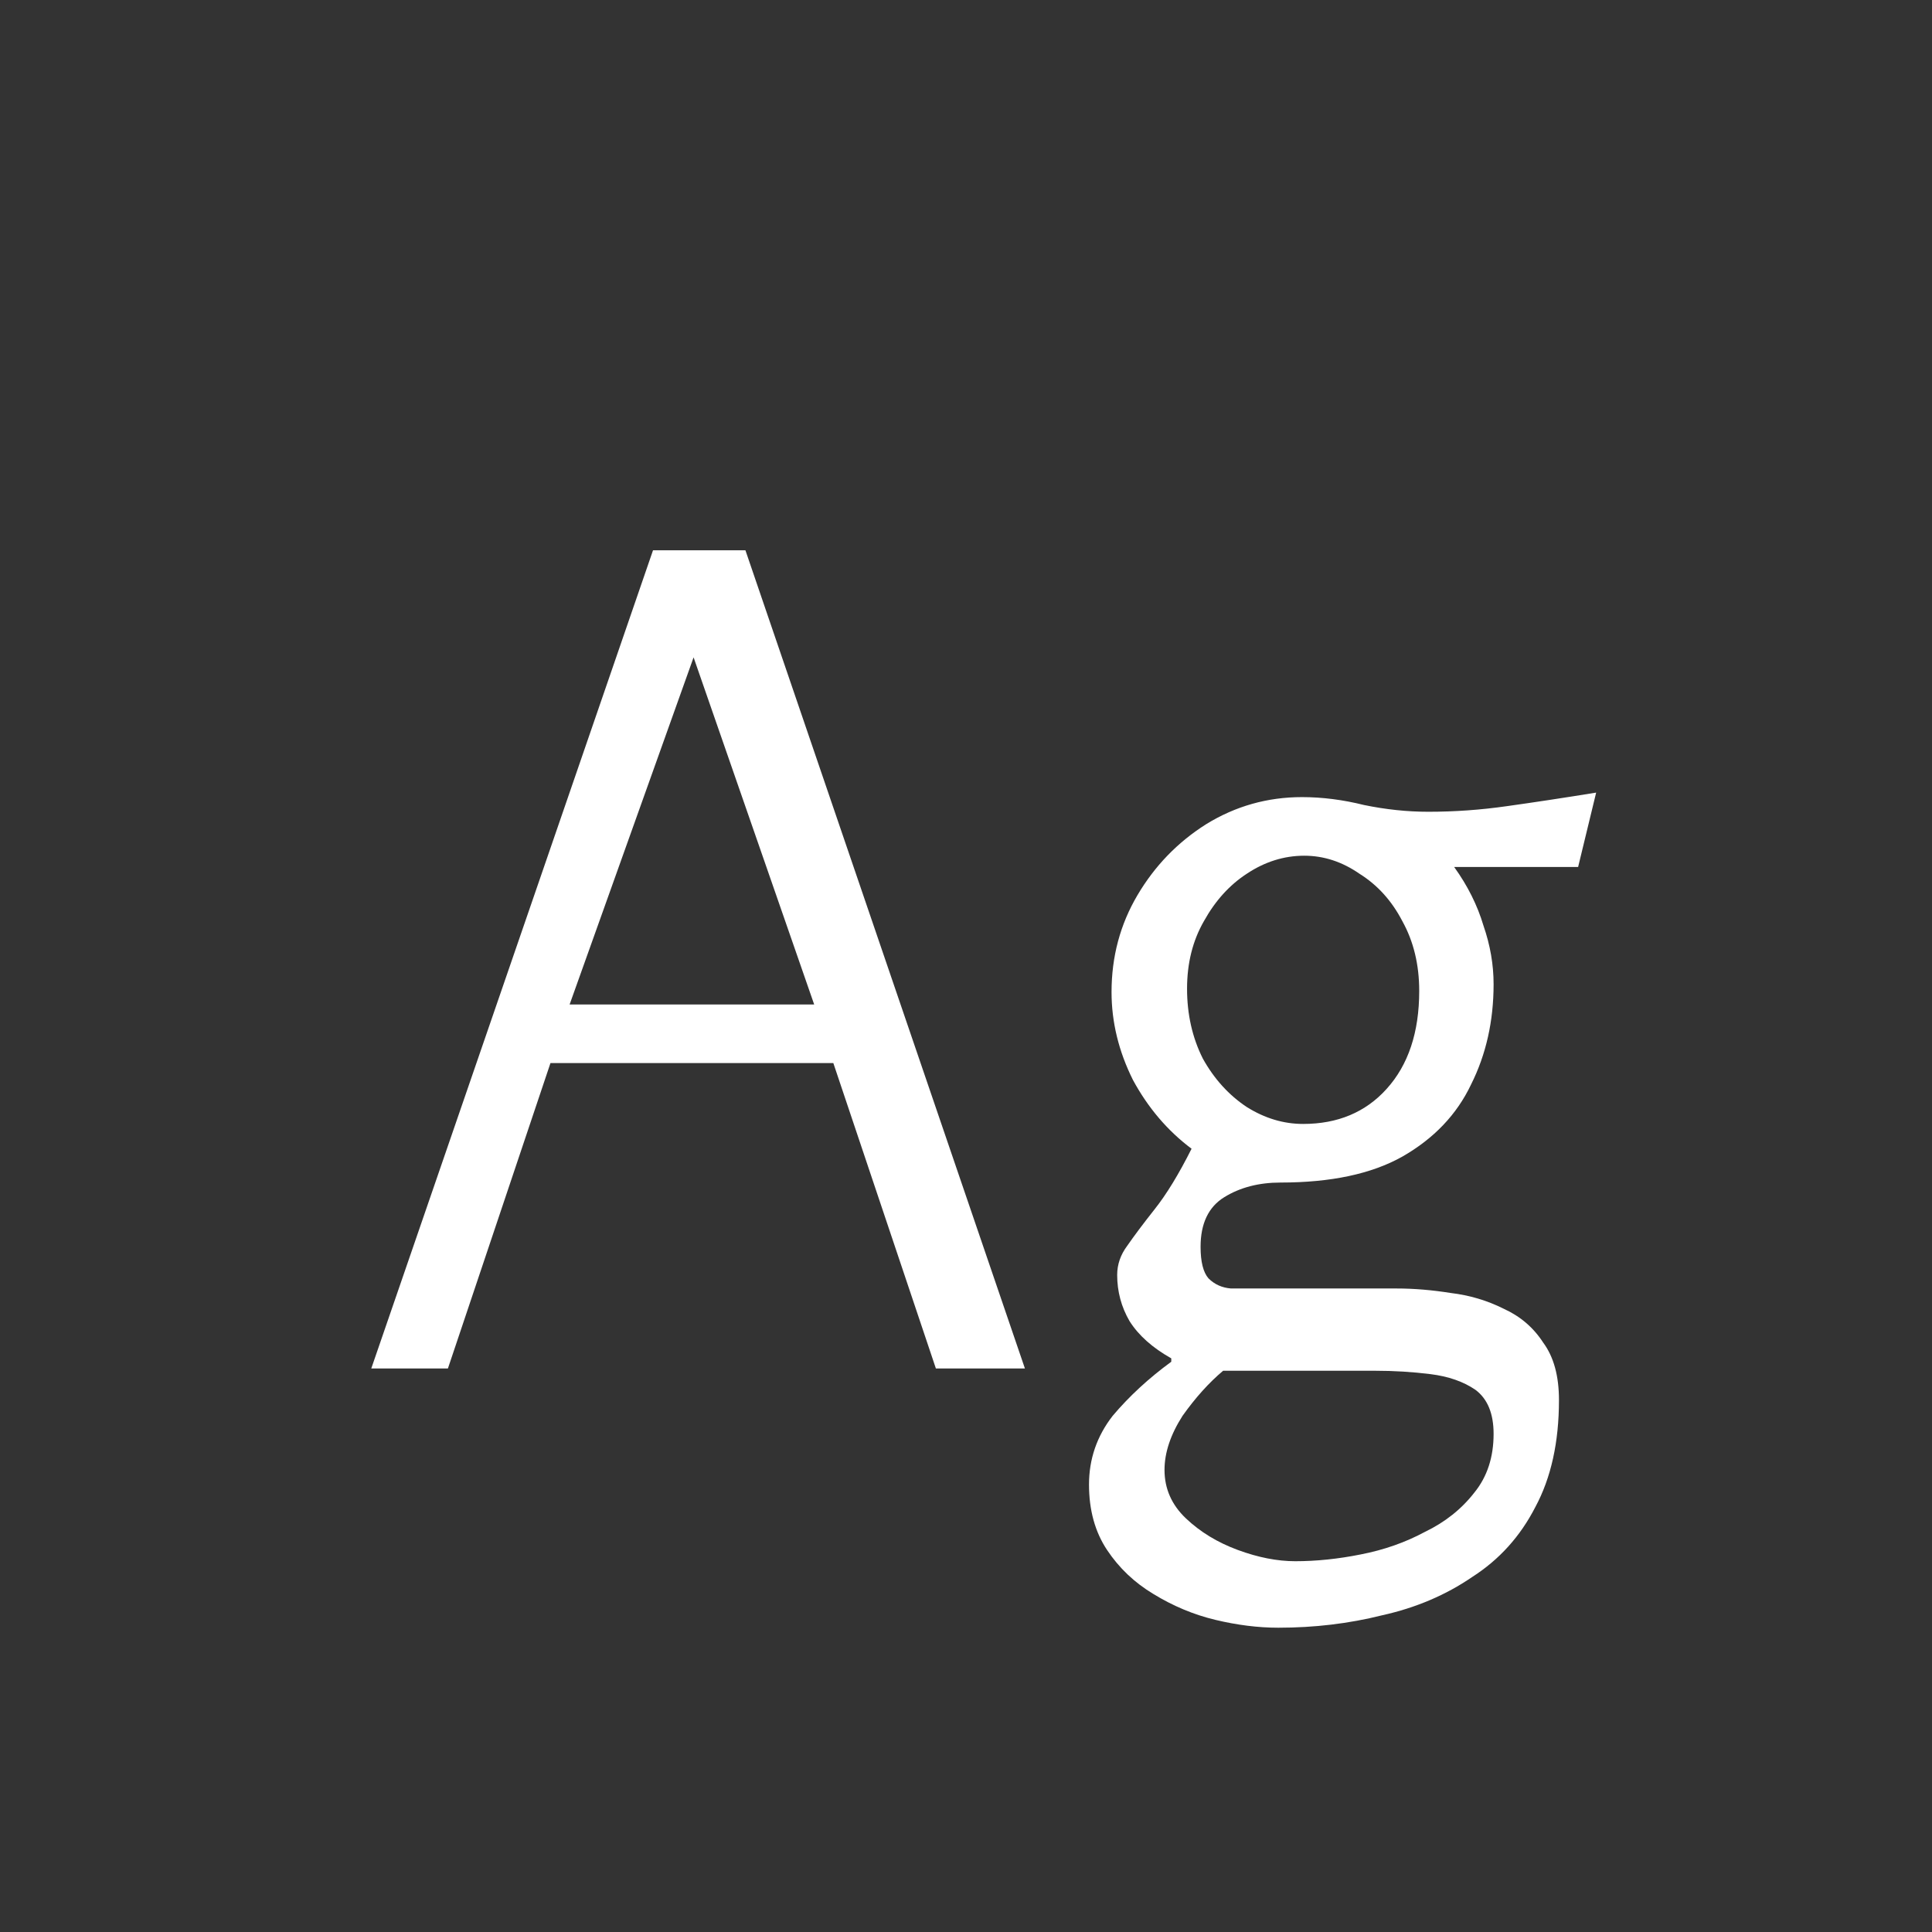 <svg width="24" height="24" viewBox="0 0 24 24" fill="none" xmlns="http://www.w3.org/2000/svg">
<rect x="0" y="0" width="24" height="24" fill="#333333" stroke="none"/>
<path d="M9.26 6.836L12.732 17H11.626L10.352 13.206H6.838L5.564 17H4.612L8.112 6.836H9.26ZM8.616 8.166L7.076 12.478H10.114L8.616 8.166ZM16.174 9.902C16.426 9.902 16.683 9.935 16.944 10C17.215 10.056 17.481 10.084 17.742 10.084C18.069 10.084 18.395 10.061 18.722 10.014C19.058 9.967 19.427 9.911 19.828 9.846L19.604 10.77H18.512C18.447 10.77 18.372 10.77 18.288 10.77C18.213 10.77 18.139 10.77 18.064 10.77C18.232 11.003 18.353 11.246 18.428 11.498C18.512 11.741 18.554 11.983 18.554 12.226C18.554 12.683 18.461 13.099 18.274 13.472C18.097 13.845 17.812 14.144 17.42 14.368C17.037 14.583 16.533 14.69 15.908 14.69C15.637 14.69 15.404 14.751 15.208 14.872C15.012 14.993 14.914 15.199 14.914 15.488C14.914 15.675 14.947 15.805 15.012 15.88C15.087 15.955 15.18 15.997 15.292 16.006C15.404 16.006 15.511 16.006 15.614 16.006H17.35C17.565 16.006 17.789 16.025 18.022 16.062C18.255 16.09 18.475 16.155 18.68 16.258C18.885 16.351 19.049 16.491 19.17 16.678C19.301 16.855 19.366 17.093 19.366 17.392C19.366 17.915 19.268 18.358 19.072 18.722C18.885 19.086 18.624 19.375 18.288 19.59C17.961 19.814 17.588 19.973 17.168 20.066C16.757 20.169 16.328 20.22 15.88 20.22C15.628 20.22 15.367 20.187 15.096 20.122C14.825 20.057 14.569 19.949 14.326 19.8C14.093 19.66 13.901 19.478 13.752 19.254C13.603 19.03 13.528 18.759 13.528 18.442C13.528 18.125 13.626 17.84 13.822 17.588C14.027 17.345 14.27 17.121 14.55 16.916V16.874C14.317 16.743 14.144 16.589 14.032 16.412C13.929 16.235 13.878 16.043 13.878 15.838C13.878 15.707 13.92 15.586 14.004 15.474C14.088 15.353 14.2 15.203 14.34 15.026C14.489 14.839 14.643 14.587 14.802 14.27C14.503 14.046 14.261 13.761 14.074 13.416C13.897 13.061 13.808 12.697 13.808 12.324C13.808 11.885 13.915 11.484 14.13 11.12C14.345 10.756 14.629 10.462 14.984 10.238C15.348 10.014 15.745 9.902 16.174 9.902ZM16.202 10.63C15.95 10.63 15.712 10.705 15.488 10.854C15.273 10.994 15.096 11.19 14.956 11.442C14.816 11.685 14.746 11.965 14.746 12.282C14.746 12.599 14.811 12.889 14.942 13.15C15.082 13.402 15.264 13.603 15.488 13.752C15.712 13.892 15.945 13.962 16.188 13.962C16.617 13.962 16.963 13.817 17.224 13.528C17.495 13.229 17.63 12.823 17.63 12.31C17.63 11.983 17.56 11.694 17.42 11.442C17.289 11.19 17.112 10.994 16.888 10.854C16.673 10.705 16.445 10.63 16.202 10.63ZM15.194 17.028C15.017 17.177 14.849 17.364 14.69 17.588C14.541 17.821 14.466 18.045 14.466 18.26C14.466 18.493 14.555 18.694 14.732 18.862C14.909 19.03 15.124 19.161 15.376 19.254C15.628 19.347 15.866 19.394 16.09 19.394C16.351 19.394 16.622 19.366 16.902 19.31C17.191 19.254 17.457 19.161 17.7 19.03C17.952 18.909 18.157 18.745 18.316 18.54C18.475 18.344 18.554 18.101 18.554 17.812C18.554 17.56 18.479 17.378 18.33 17.266C18.181 17.163 17.994 17.098 17.77 17.07C17.546 17.042 17.317 17.028 17.084 17.028H15.194Z" fill="white"/>
</svg>
